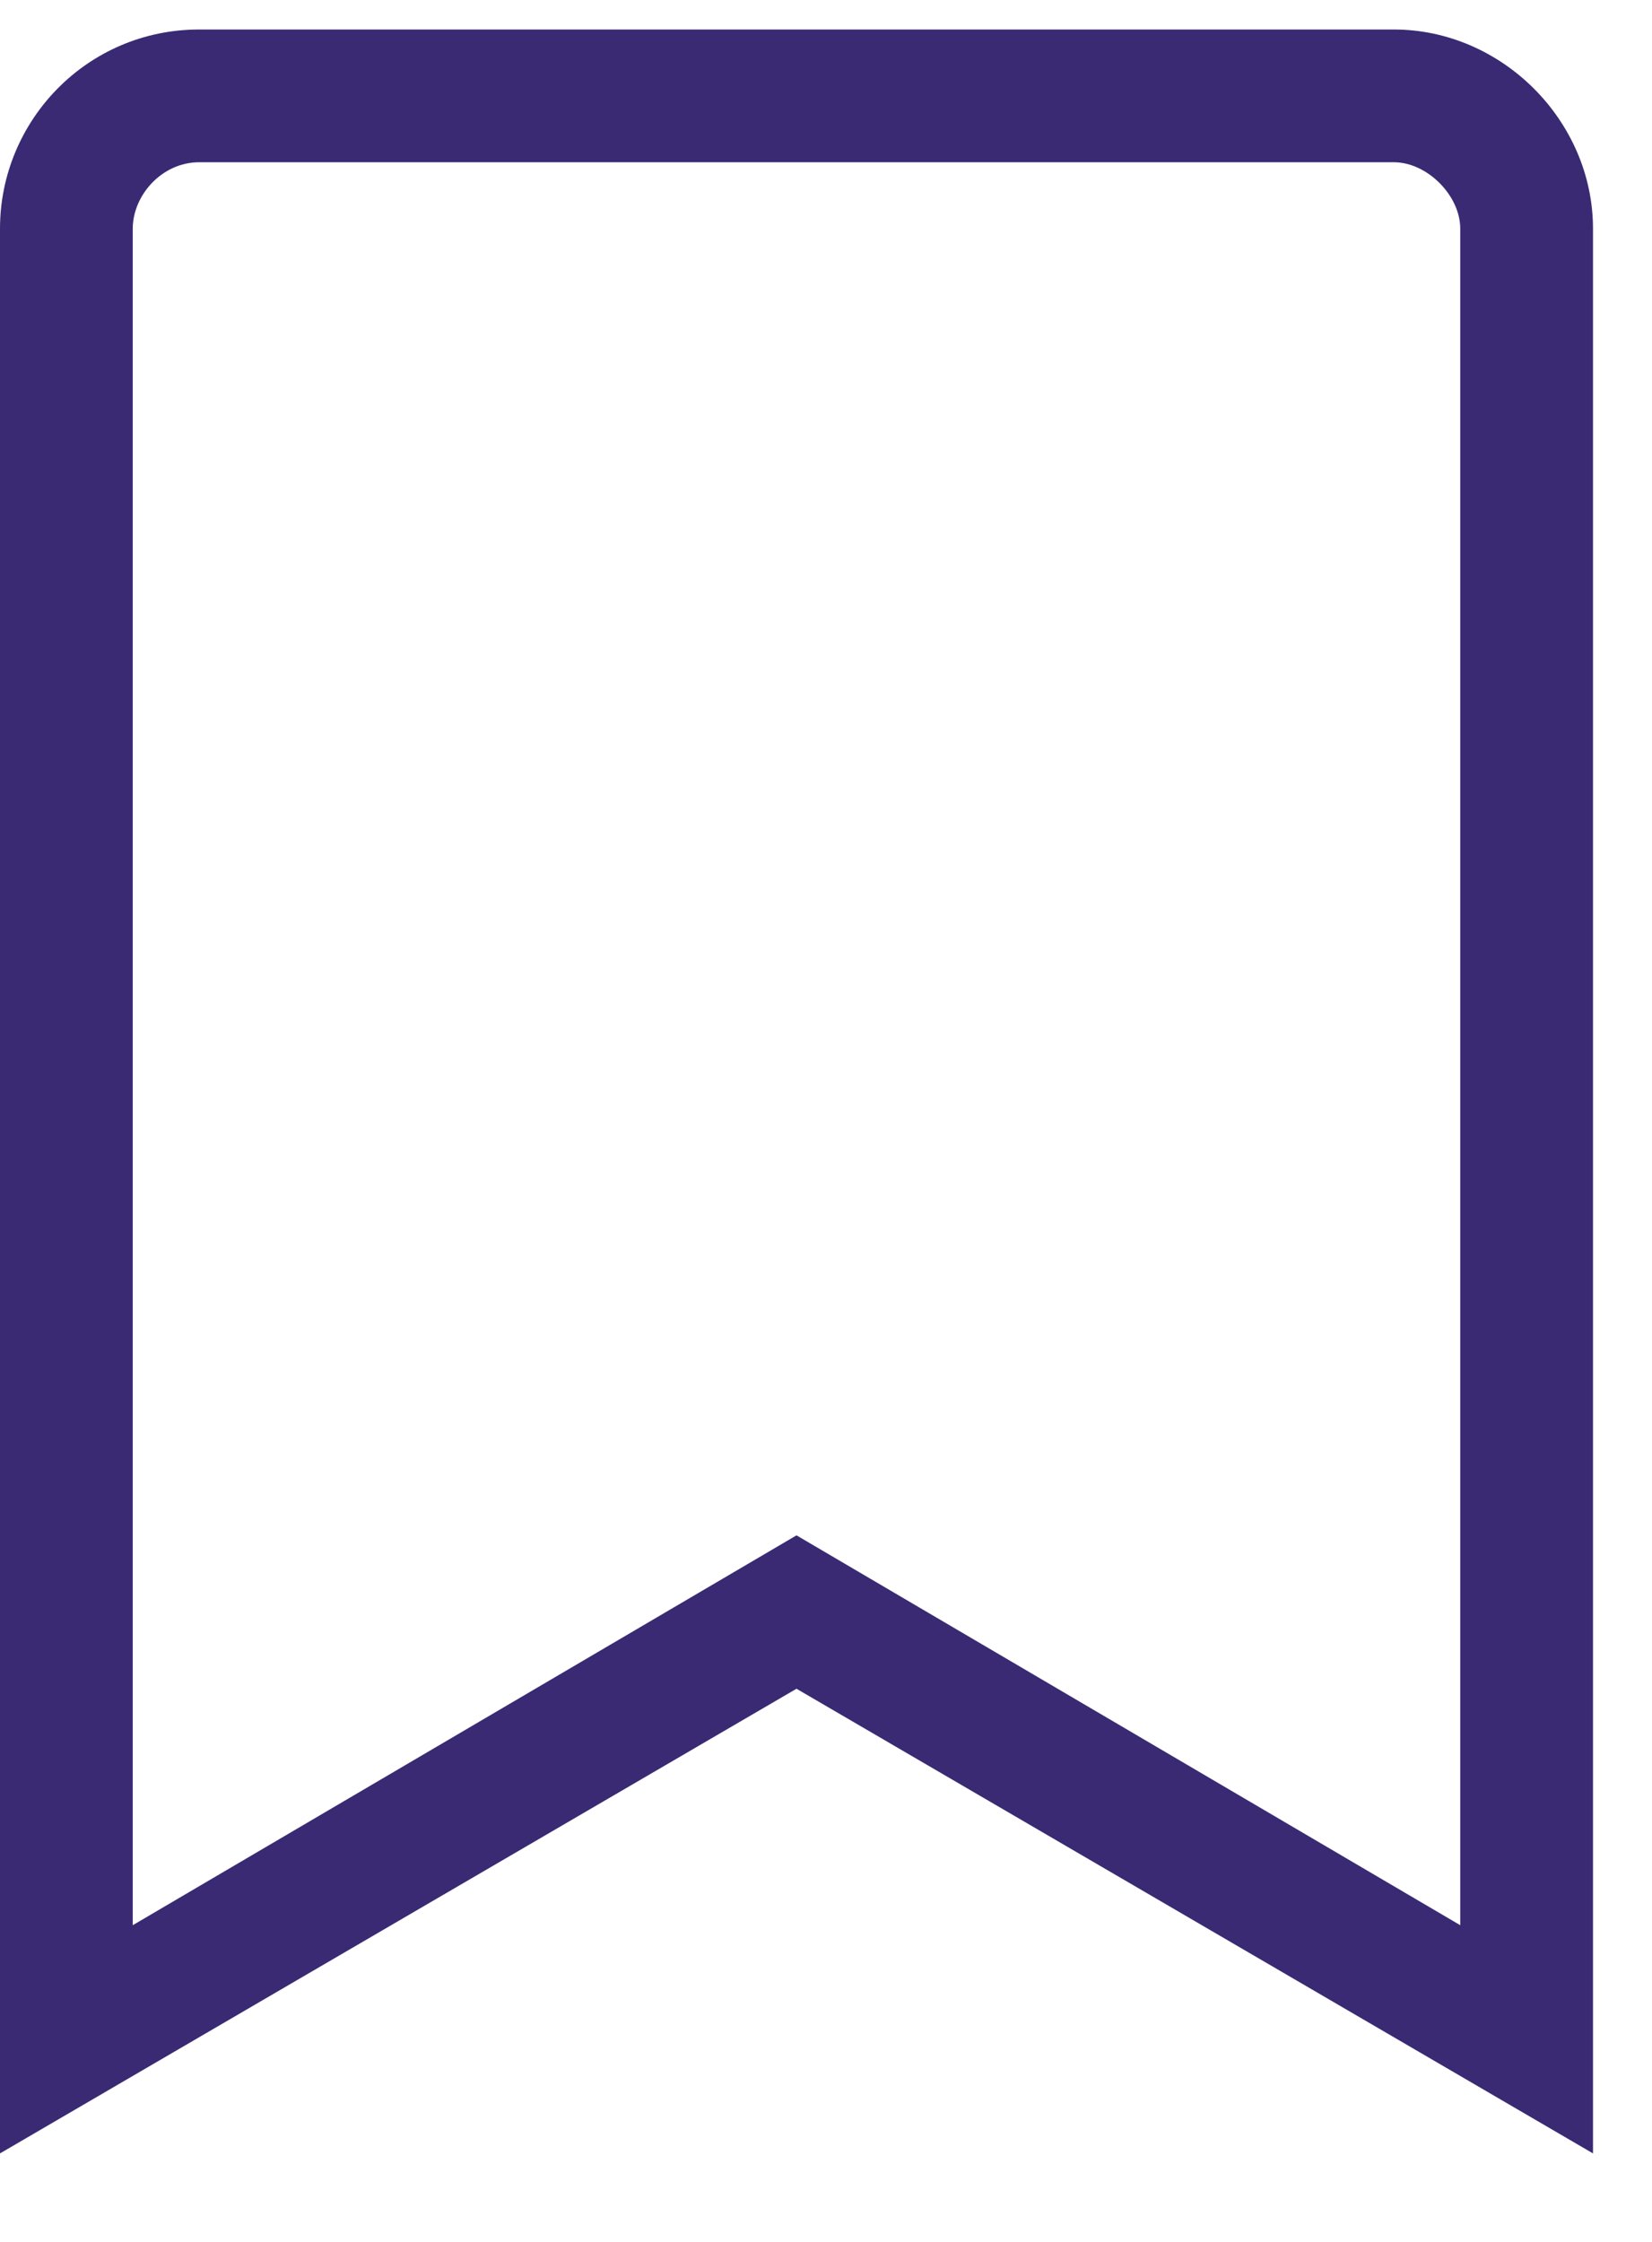 <svg width="14" height="19" viewBox="0 0 14 19" fill="none" xmlns="http://www.w3.org/2000/svg">
<path d="M11.812 0.25H1.688C0.738 0.25 0 1.023 0 1.938V18.25L6.75 14.312L13.5 18.25V1.938C13.5 1.023 12.727 0.25 11.812 0.25ZM12.375 16.316L6.75 13.012L1.125 16.316V1.938C1.125 1.656 1.371 1.375 1.688 1.375H11.812C12.094 1.375 12.375 1.656 12.375 1.938V16.316Z" fill="#3A2A73"/>
</svg>

